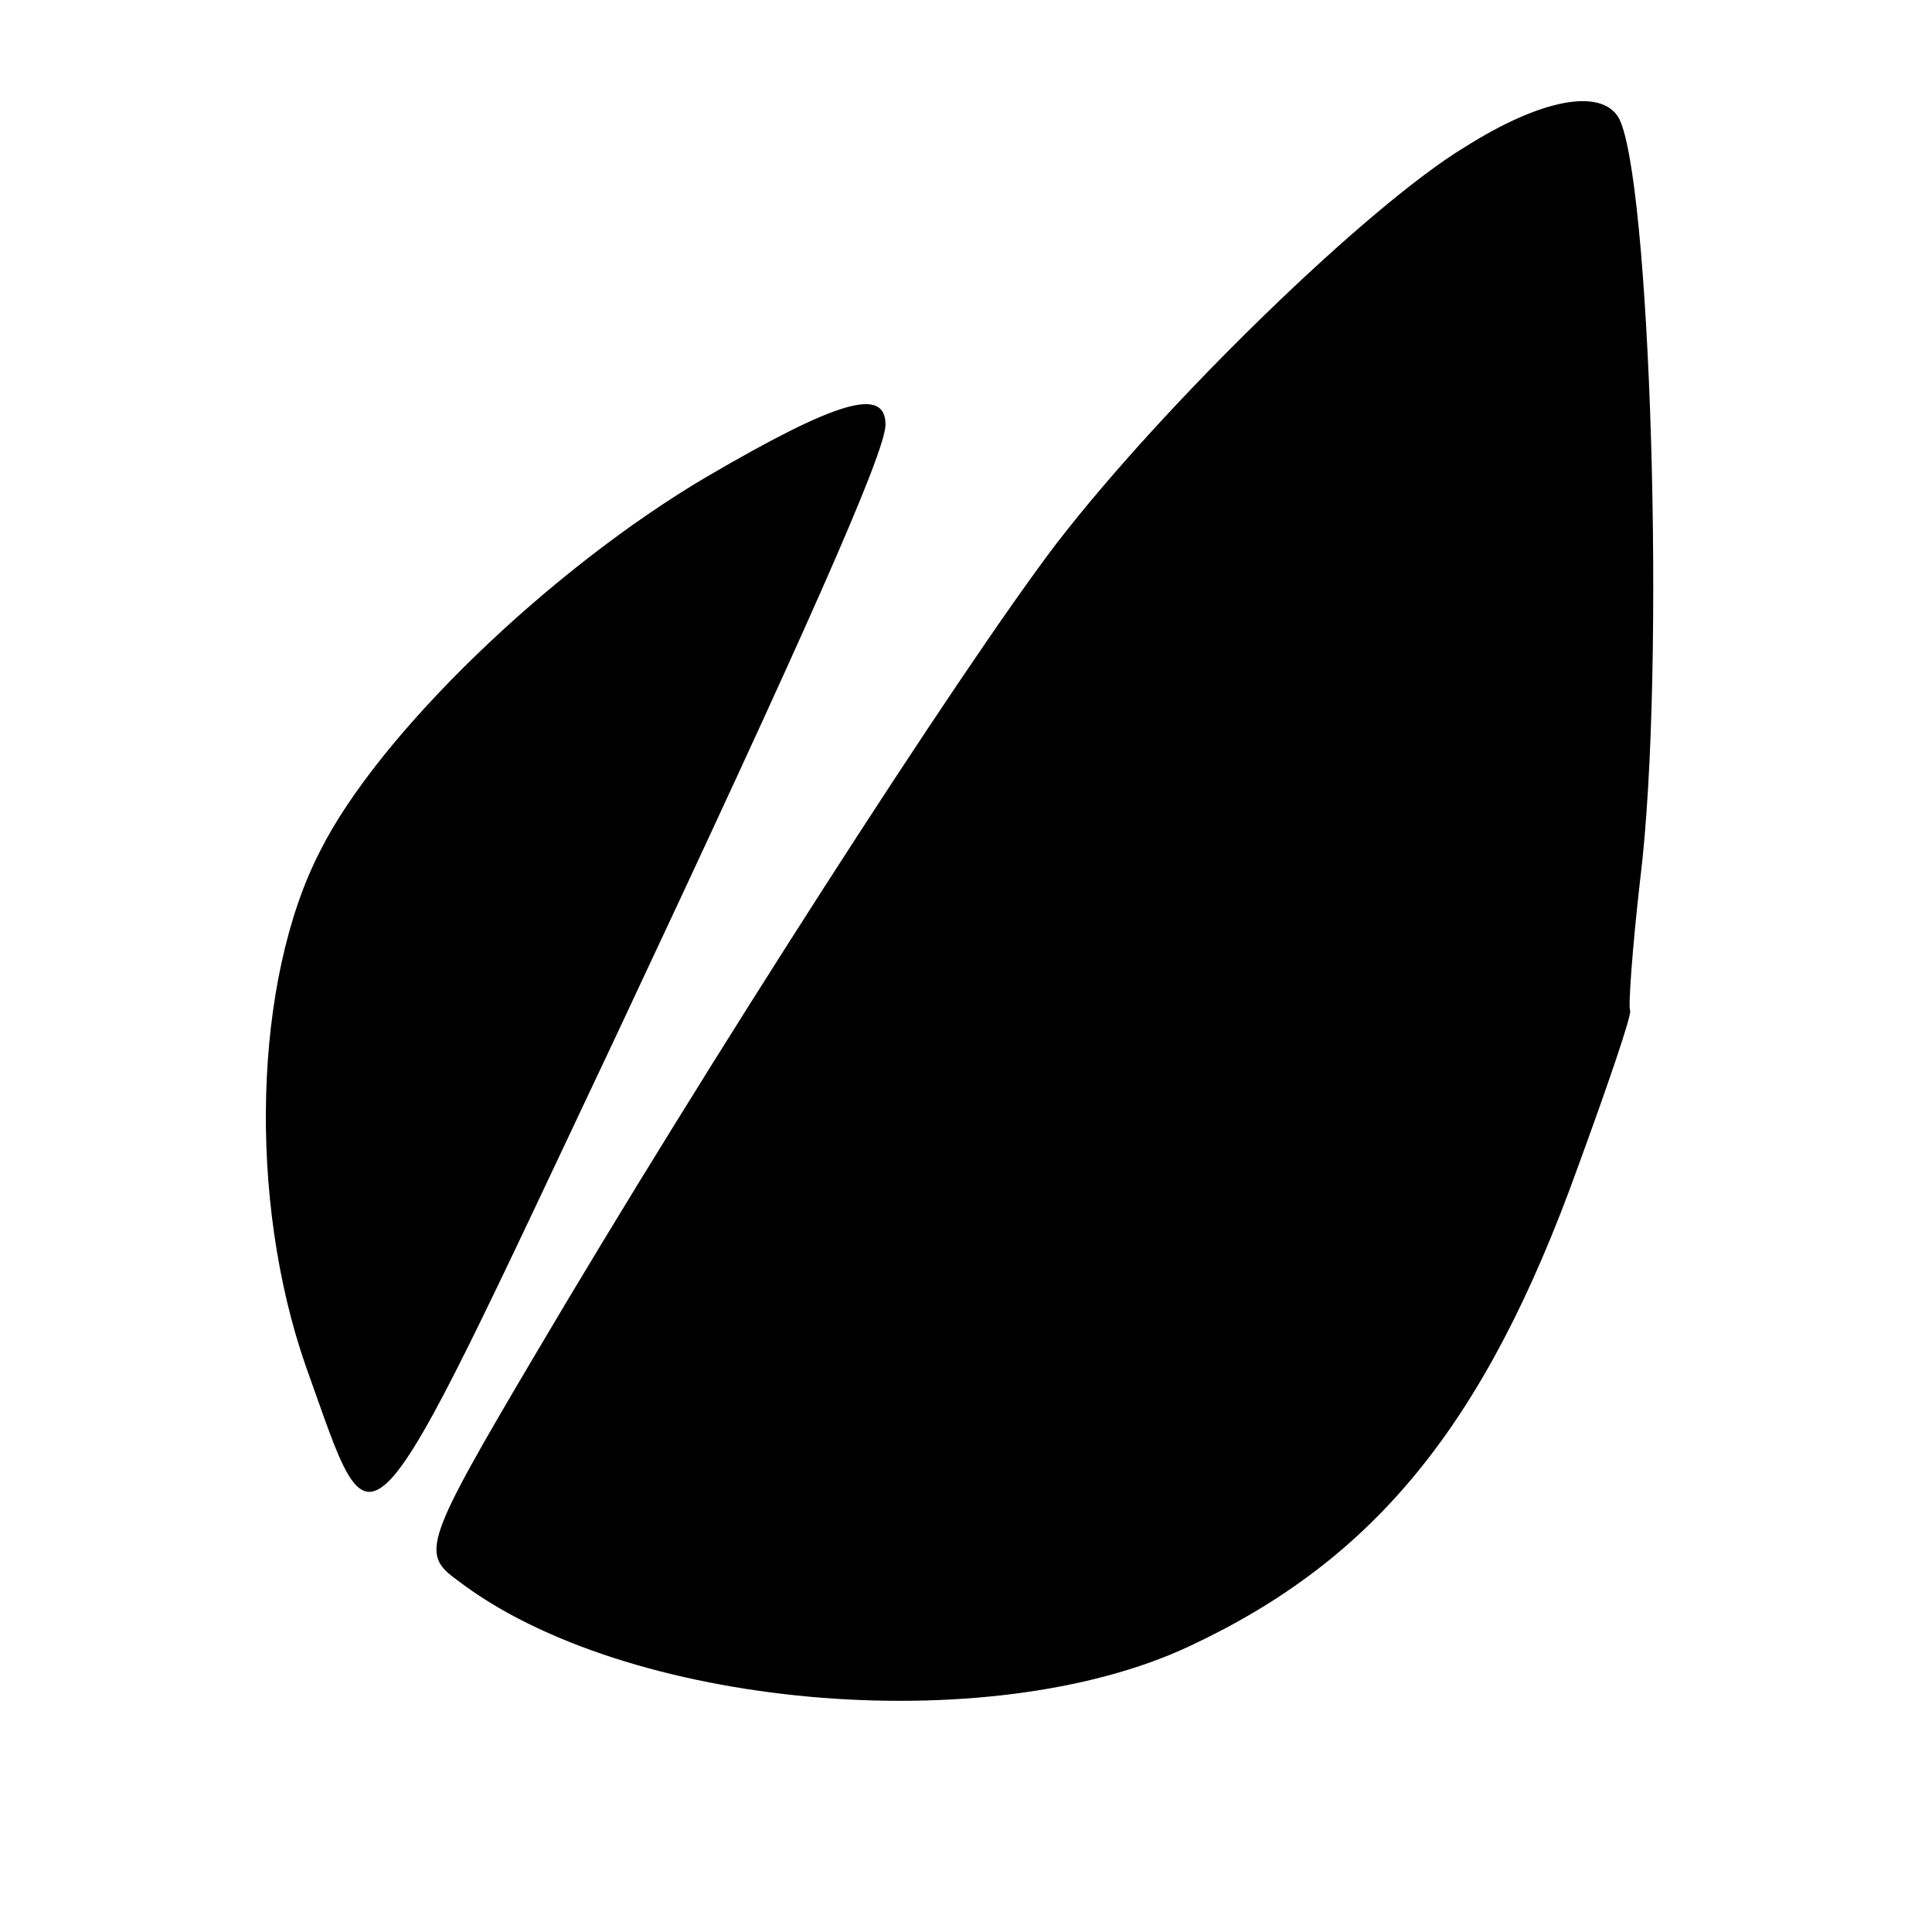 <?xml version="1.0" standalone="no"?>
<!DOCTYPE svg PUBLIC "-//W3C//DTD SVG 20010904//EN"
 "http://www.w3.org/TR/2001/REC-SVG-20010904/DTD/svg10.dtd">
<svg version="1.0" xmlns="http://www.w3.org/2000/svg"
 width="96pt" height="96pt" viewBox="0 0 96 96"
 preserveAspectRatio="xMidYMid meet">
<g transform="translate(0,96) scale(0.1,-0.1)"
fill="#000000" stroke="none">
<path d="M728 887 c-48 -29 -149 -127 -203 -197 -48 -63 -174 -259 -259 -403
-55 -93 -57 -99 -39 -112 83 -64 264 -80 364 -33 92 43 147 110 193 238 15 41
27 76 26 78 -1 1 1 30 5 65 13 105 5 353 -11 379 -9 14 -38 9 -76 -15z"/>
<path d="M351 723 c-78 -46 -163 -128 -192 -186 -33 -64 -36 -173 -7 -256 35
-97 26 -107 154 164 93 198 134 290 134 304 0 19 -24 12 -89 -26z"/>
</g>
</svg>
